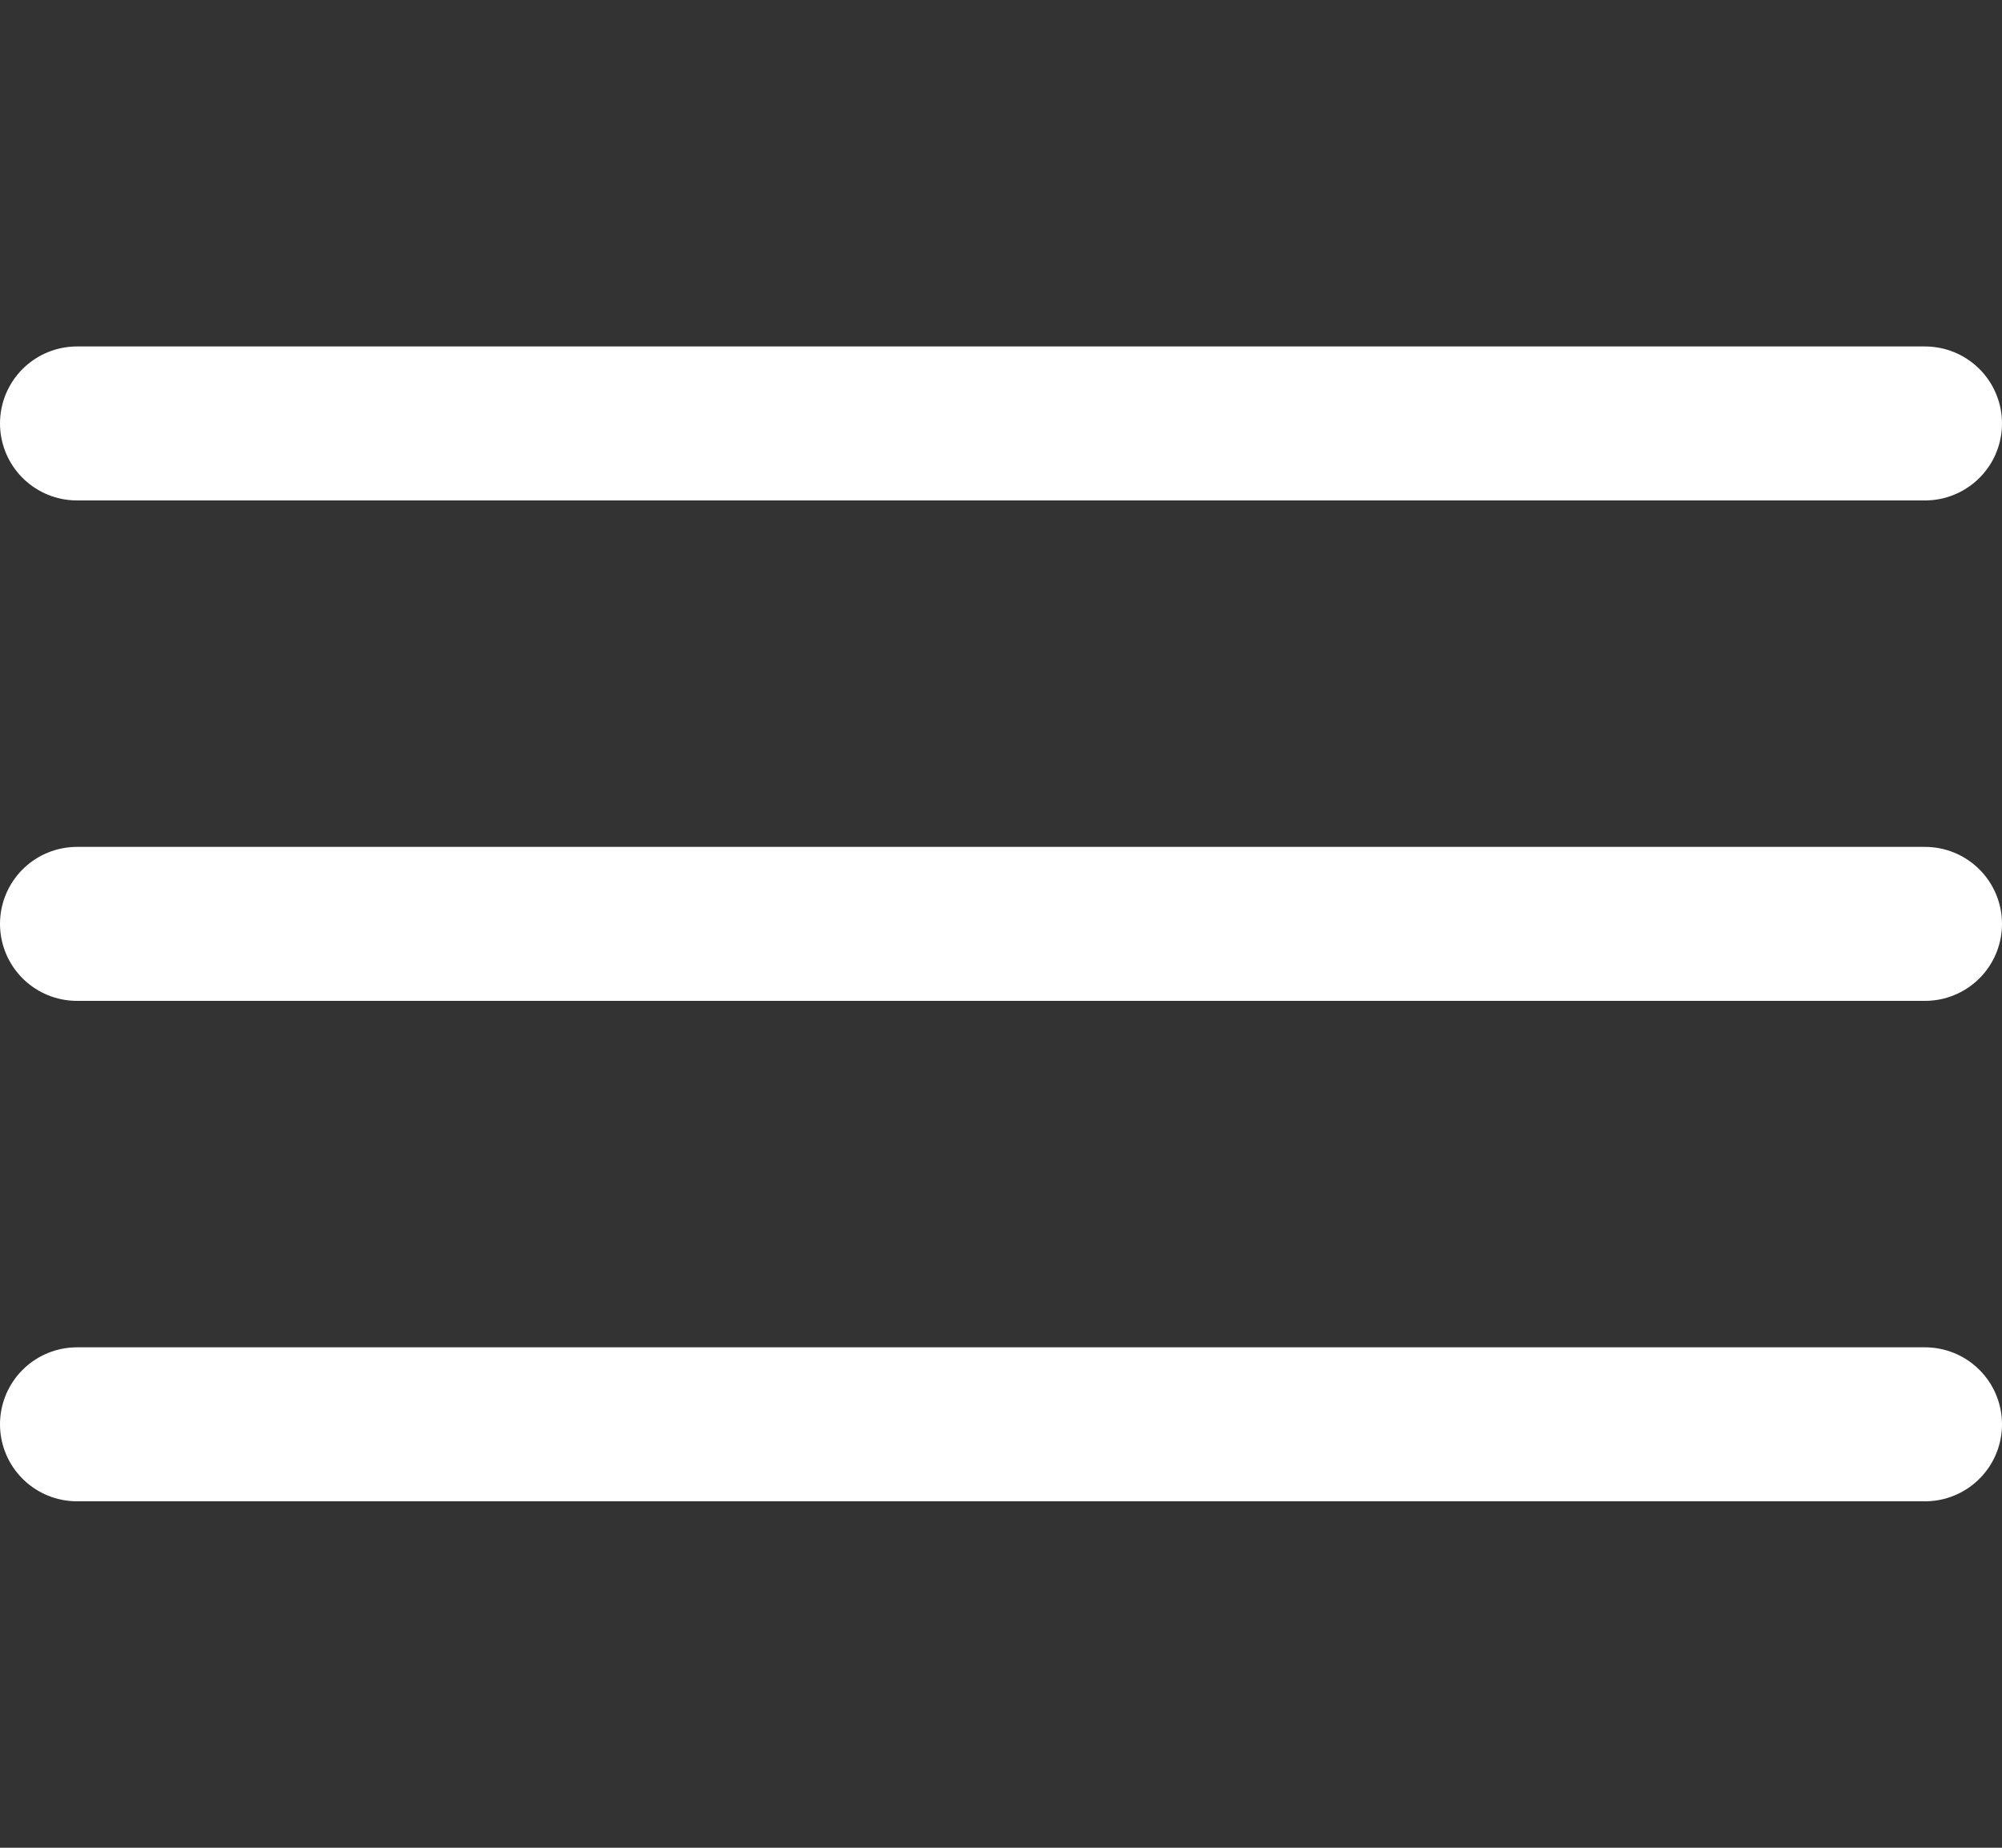 <svg width="52" height="48" viewBox="0 0 52 48" fill="none" xmlns="http://www.w3.org/2000/svg">
<rect x="0" y="0" width="52" height="48" fill="#333333" stroke="none"/>
<g id="Group 183">
<g id="Group 184">
<path id="Line 104" d="M2 11H50" stroke="white" stroke-width="4" stroke-linecap="round"/>
<path id="Line 105" d="M2 24H50" stroke="white" stroke-width="4" stroke-linecap="round"/>
<path id="Line 106" d="M2 37H50" stroke="white" stroke-width="4" stroke-linecap="round"/>
</g>
</g>
</svg>
